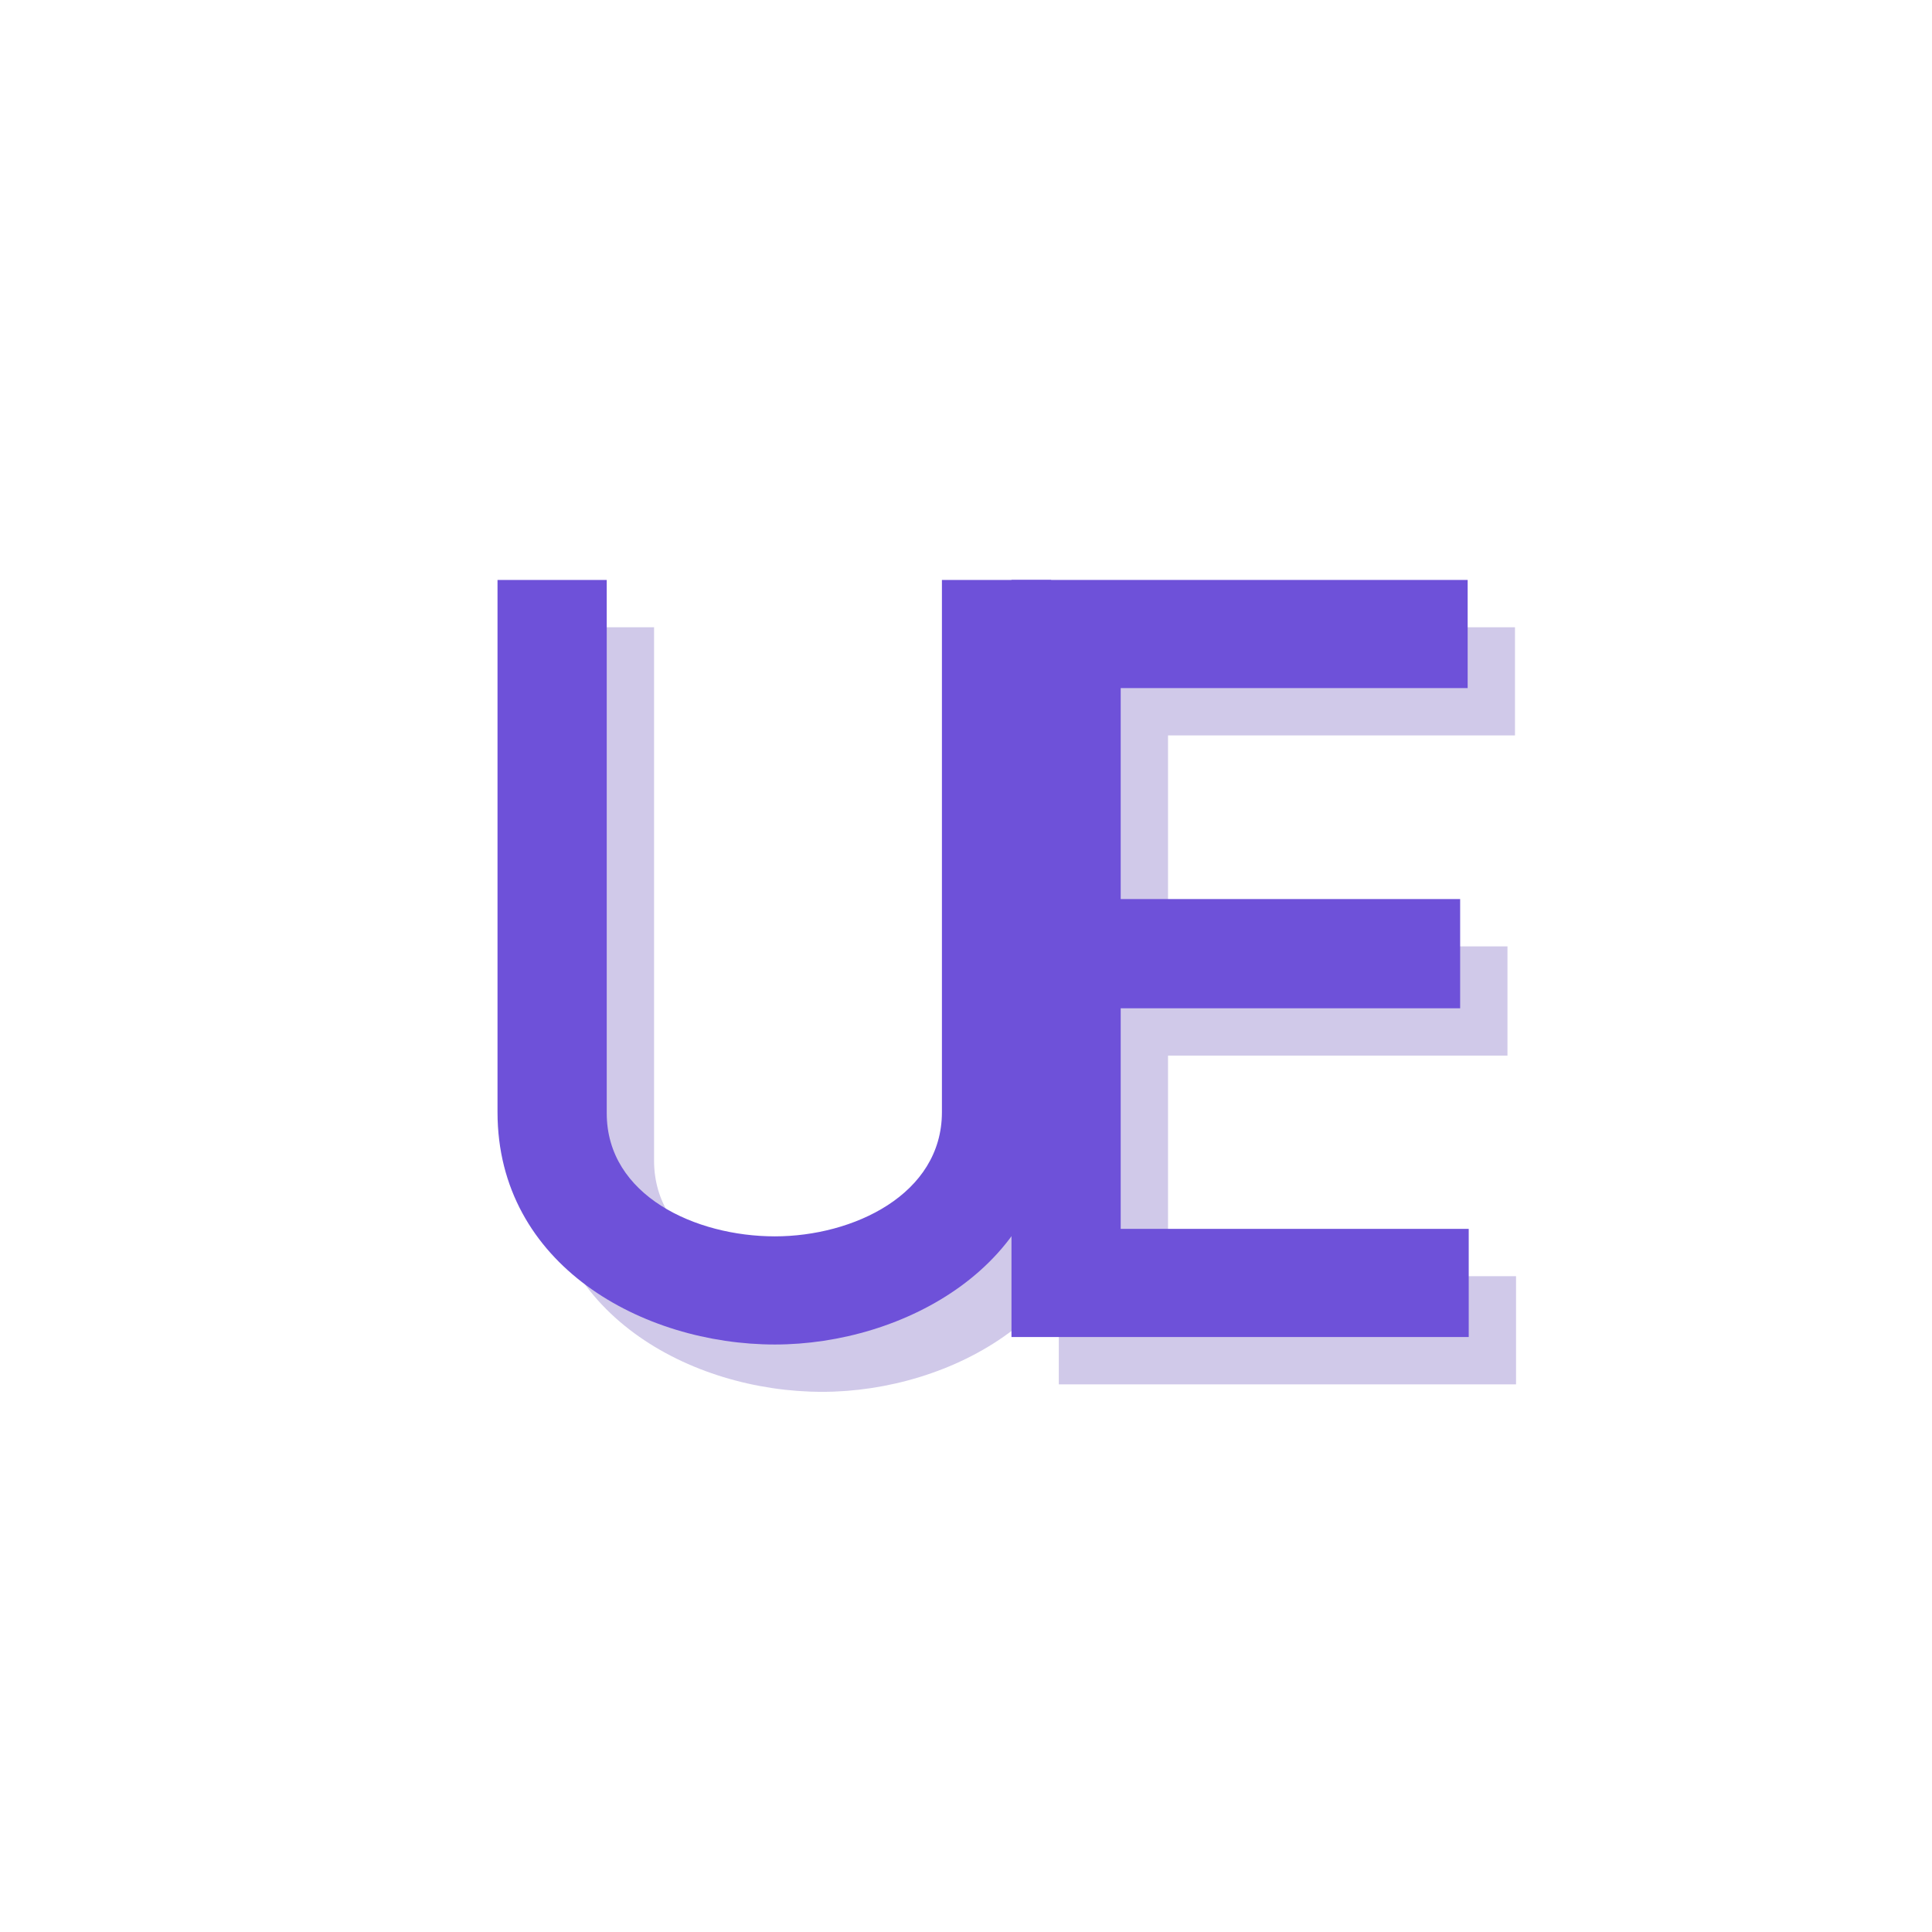 <svg xmlns="http://www.w3.org/2000/svg" xmlns:xlink="http://www.w3.org/1999/xlink" width="500" zoomAndPan="magnify" viewBox="0 0 375 375" height="500" preserveAspectRatio="xMidYMid meet" version="1.0"><defs><g/></defs><g fill="#8b7ac8" fill-opacity="0.4"><g transform="translate(89.749, 268.701)"><g><path d="M 69.836 1.453 C 94.777 1.453 123.461 -13.926 123.461 -43.441 L 123.461 -146.949 L 102.262 -146.949 L 102.262 -43.648 C 102.262 -27.645 85.008 -19.539 69.836 -19.539 C 54.457 -19.539 37.203 -27.438 37.203 -43.441 L 37.203 -146.949 L 16.004 -146.949 L 16.004 -43.648 C 16.004 -13.926 44.27 1.453 69.836 1.453 Z M 69.836 1.453 "/></g></g></g><g fill="#8b7ac8" fill-opacity="0.4"><g transform="translate(187.639, 268.701)"><g><path d="M 106.625 -20.992 L 39.074 -20.992 L 39.074 -63.809 L 104.961 -63.809 L 104.961 -85.008 L 39.074 -85.008 L 39.074 -125.957 L 106.418 -125.957 L 106.418 -146.949 L 17.875 -146.949 L 17.875 0 L 106.625 0 Z M 106.625 -20.992 "/></g></g></g><g fill="#6e51d9" fill-opacity="1"><g transform="translate(80.564, 259.515)"><g><path d="M 69.836 1.453 C 94.777 1.453 123.461 -13.926 123.461 -43.441 L 123.461 -146.949 L 102.262 -146.949 L 102.262 -43.648 C 102.262 -27.645 85.008 -19.539 69.836 -19.539 C 54.457 -19.539 37.203 -27.438 37.203 -43.441 L 37.203 -146.949 L 16.004 -146.949 L 16.004 -43.648 C 16.004 -13.926 44.27 1.453 69.836 1.453 Z M 69.836 1.453 "/></g></g></g><g fill="#6e51d9" fill-opacity="1"><g transform="translate(178.453, 259.515)"><g><path d="M 106.625 -20.992 L 39.074 -20.992 L 39.074 -63.809 L 104.961 -63.809 L 104.961 -85.008 L 39.074 -85.008 L 39.074 -125.957 L 106.418 -125.957 L 106.418 -146.949 L 17.875 -146.949 L 17.875 0 L 106.625 0 Z M 106.625 -20.992 "/></g></g></g></svg>